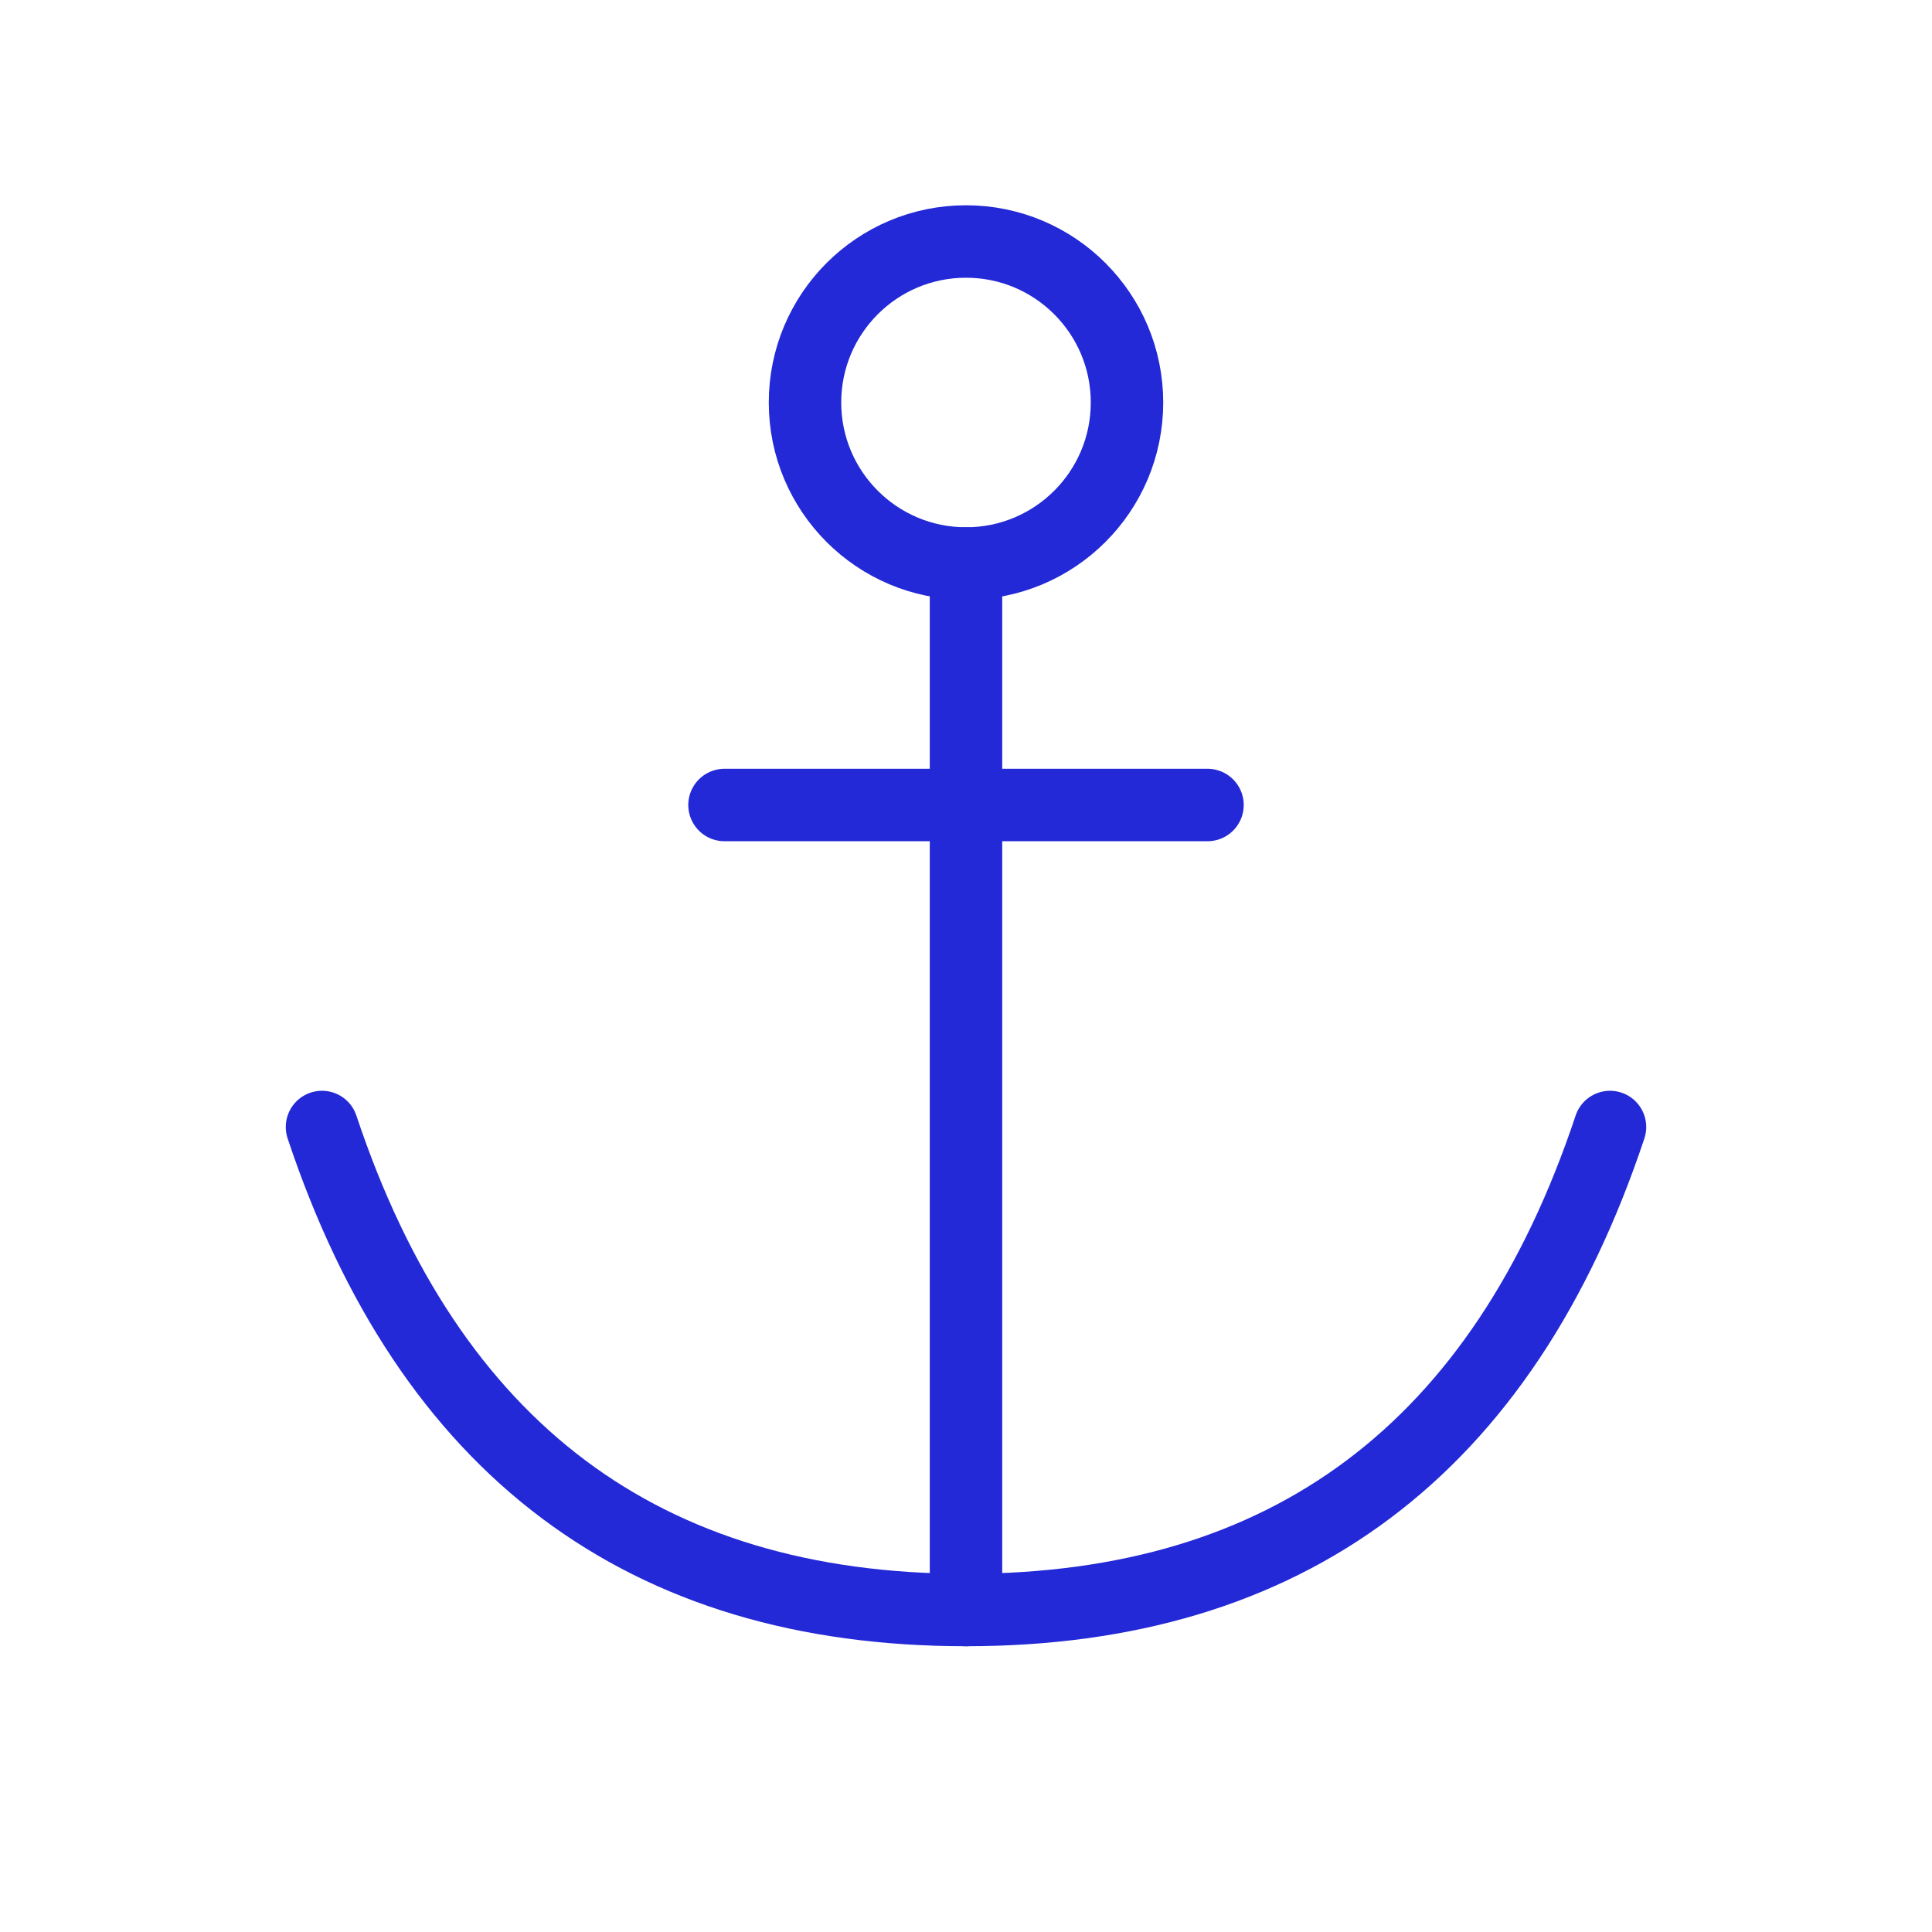 <svg role="img" xmlns="http://www.w3.org/2000/svg" width="80px" height="80px" viewBox="0 0 24 24" aria-labelledby="anchorIconTitle" stroke="#2329D6" stroke-width="0.9" stroke-linecap="round" stroke-linejoin="round" fill="none" color="#2329D6"> <title id="anchorIconTitle">Anchor</title> <path d="M12 20L12 7M9 10L15 10"/> <circle cx="12" cy="5" r="2"/> <path d="M20,14 C18.667,18 16,20 12,20 C8,20 5.333,18 4,14"/> </svg>